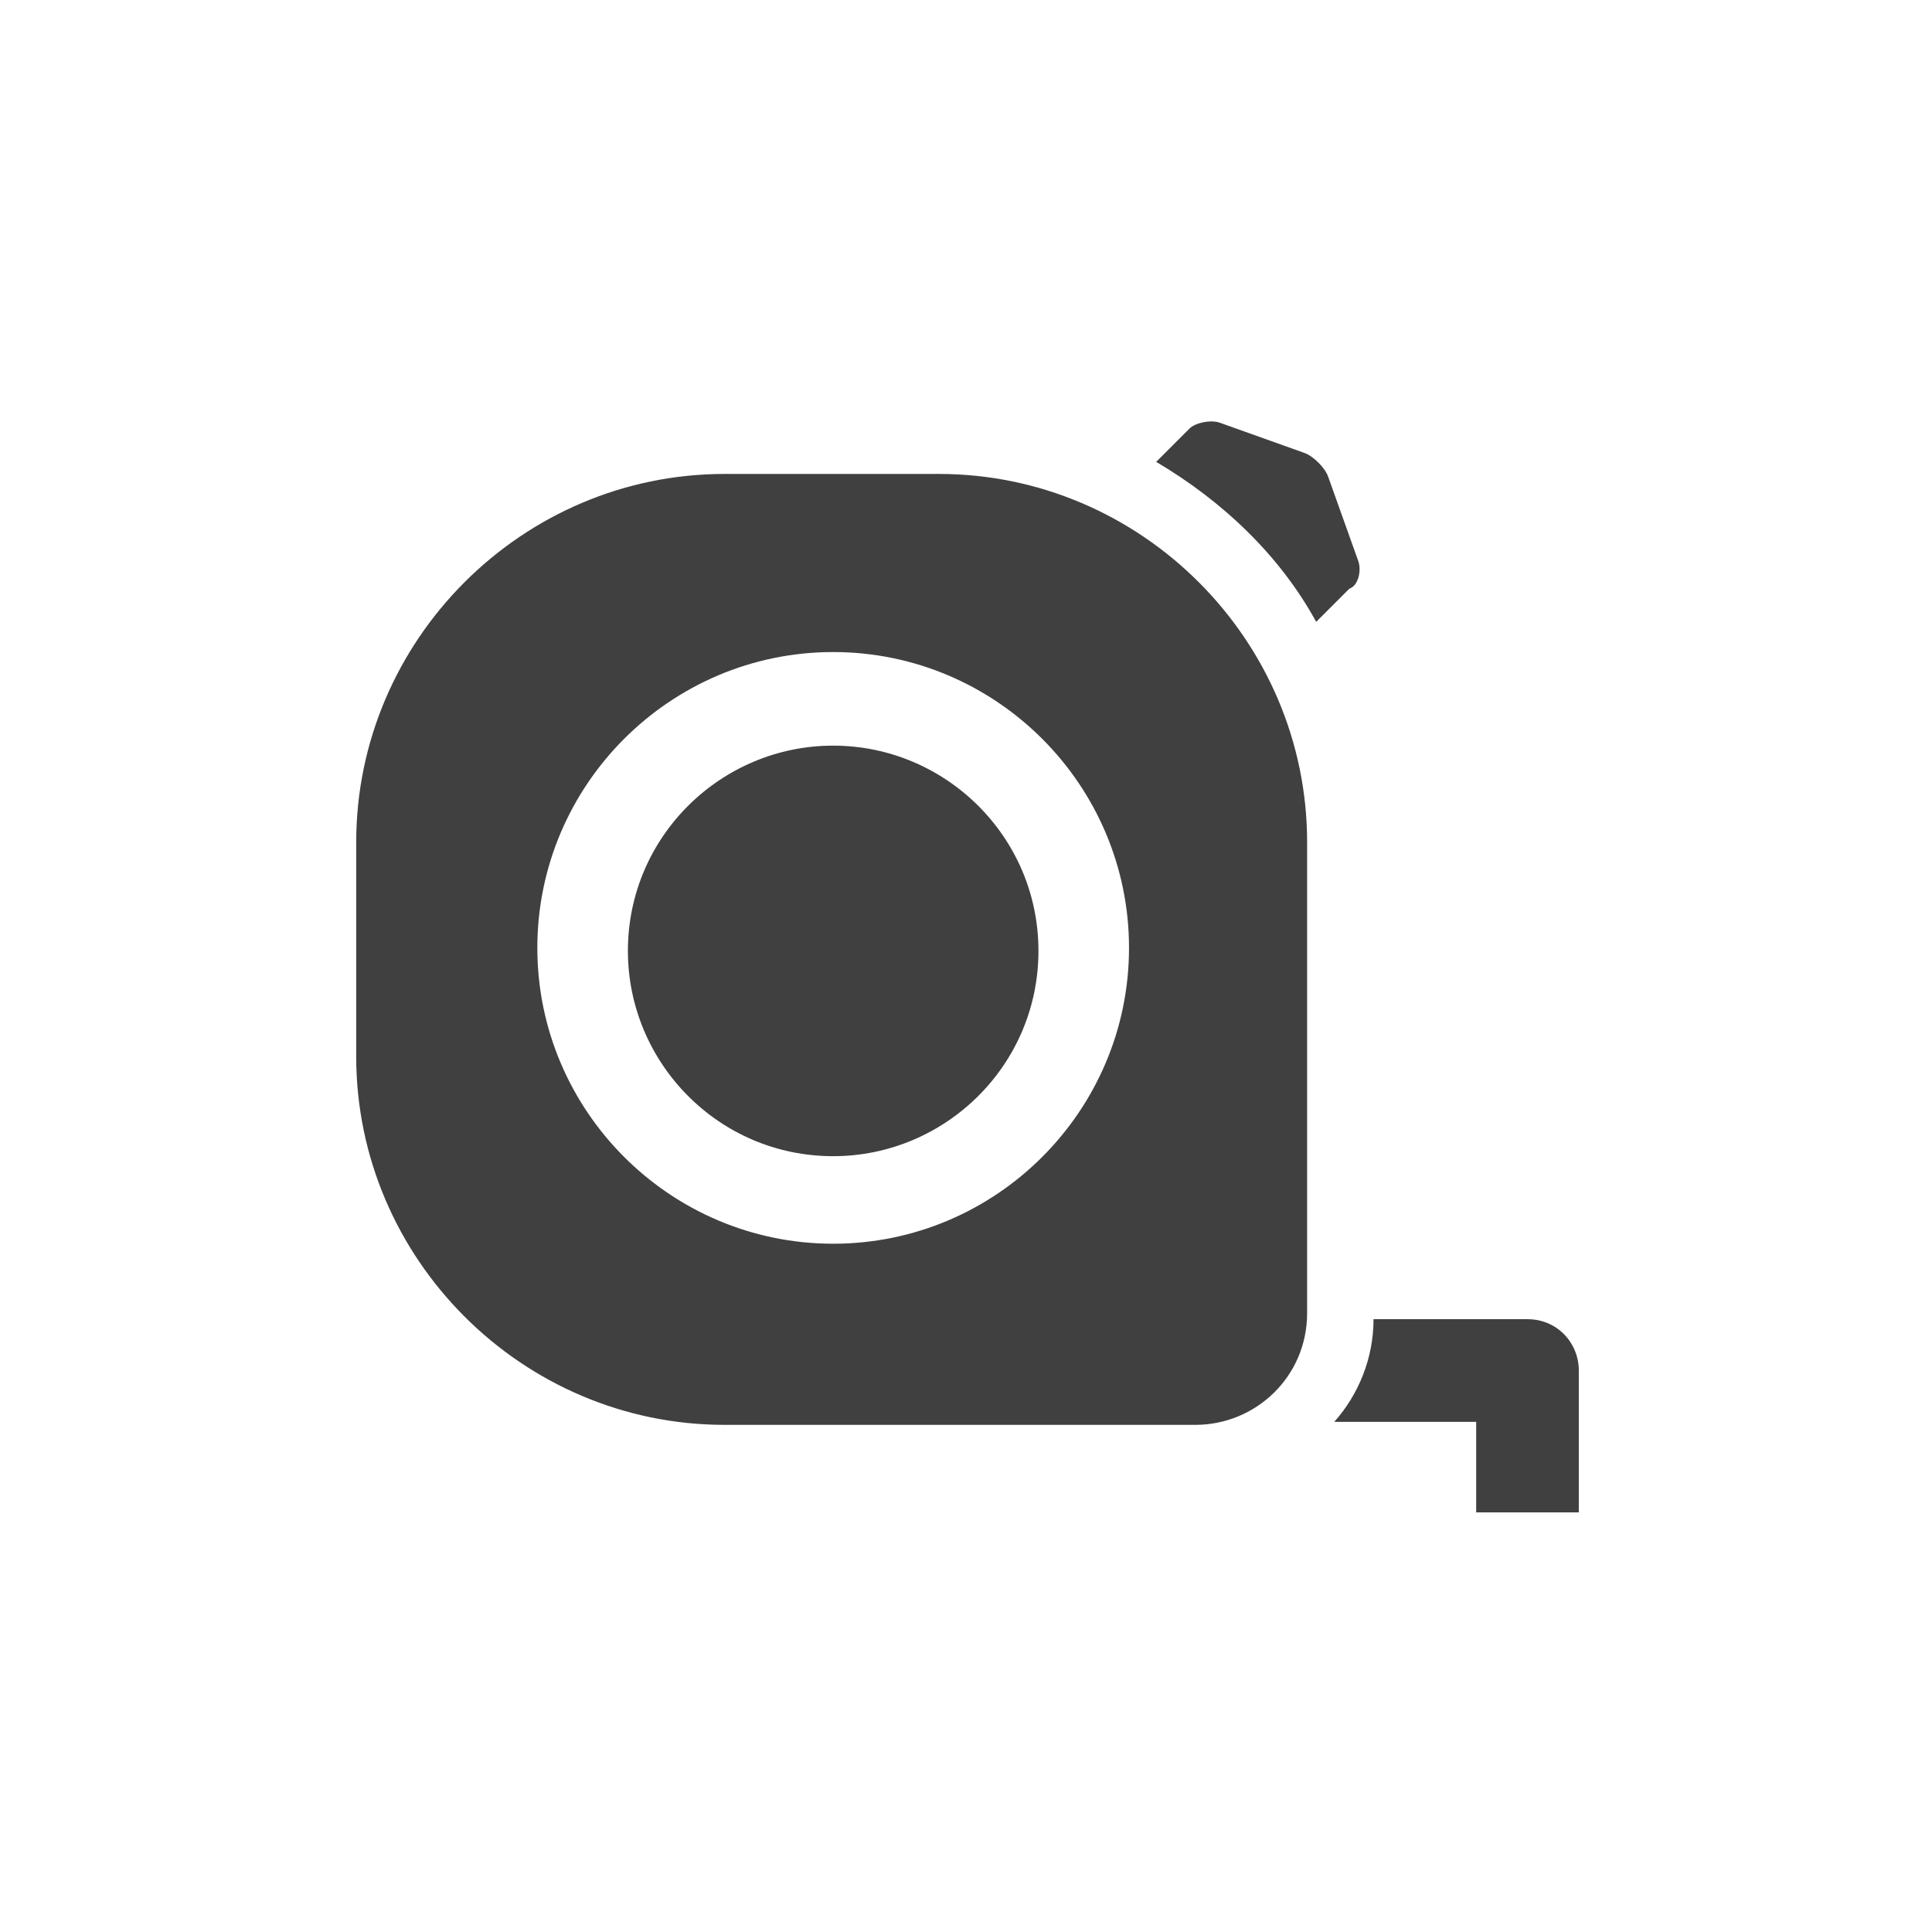 <?xml version="1.0" encoding="utf-8"?>
<!-- Generator: Adobe Illustrator 20.1.0, SVG Export Plug-In . SVG Version: 6.00 Build 0)  -->
<svg version="1.1" id="Layer_1" xmlns="http://www.w3.org/2000/svg" xmlns:xlink="http://www.w3.org/1999/xlink" x="0px" y="0px"
	 viewBox="0 0 64 64" style="enable-background:new 0 0 64 64;" xml:space="preserve">
<path style="fill:#404040;" d="M45,18.6l-1-2.8c-0.1-0.3-0.5-0.7-0.8-0.8l-2.8-1c-0.3-0.1-0.8,0-1,0.2l-1.1,1.1
	c2.2,1.3,4.1,3.1,5.3,5.3l1.1-1.1C45,19.4,45.1,18.9,45,18.6z M50.6,43.7h-5.1c0,1.3-0.5,2.5-1.3,3.4h4.7v3h3.4v-4.7
	C52.3,44.5,51.6,43.7,50.6,43.7z M31.1,15.7H24c-6.7,0-12.2,5.5-12.2,12.2V35c0,6.7,5.5,12.2,12.2,12.2h15.6c2,0,3.7-1.6,3.7-3.7
	V27.9C43.3,21.2,37.8,15.7,31.1,15.7z M27.6,41.2c-5.4,0-9.8-4.4-9.8-9.8c0-5.4,4.4-9.8,9.8-9.8c5.4,0,9.8,4.4,9.8,9.8
	C37.4,36.8,33,41.2,27.6,41.2z M27.6,24.7c-3.7,0-6.8,3-6.8,6.8c0,3.7,3,6.8,6.8,6.8c3.7,0,6.8-3,6.8-6.8
	C34.4,27.7,31.3,24.7,27.6,24.7z"/>
</svg>
